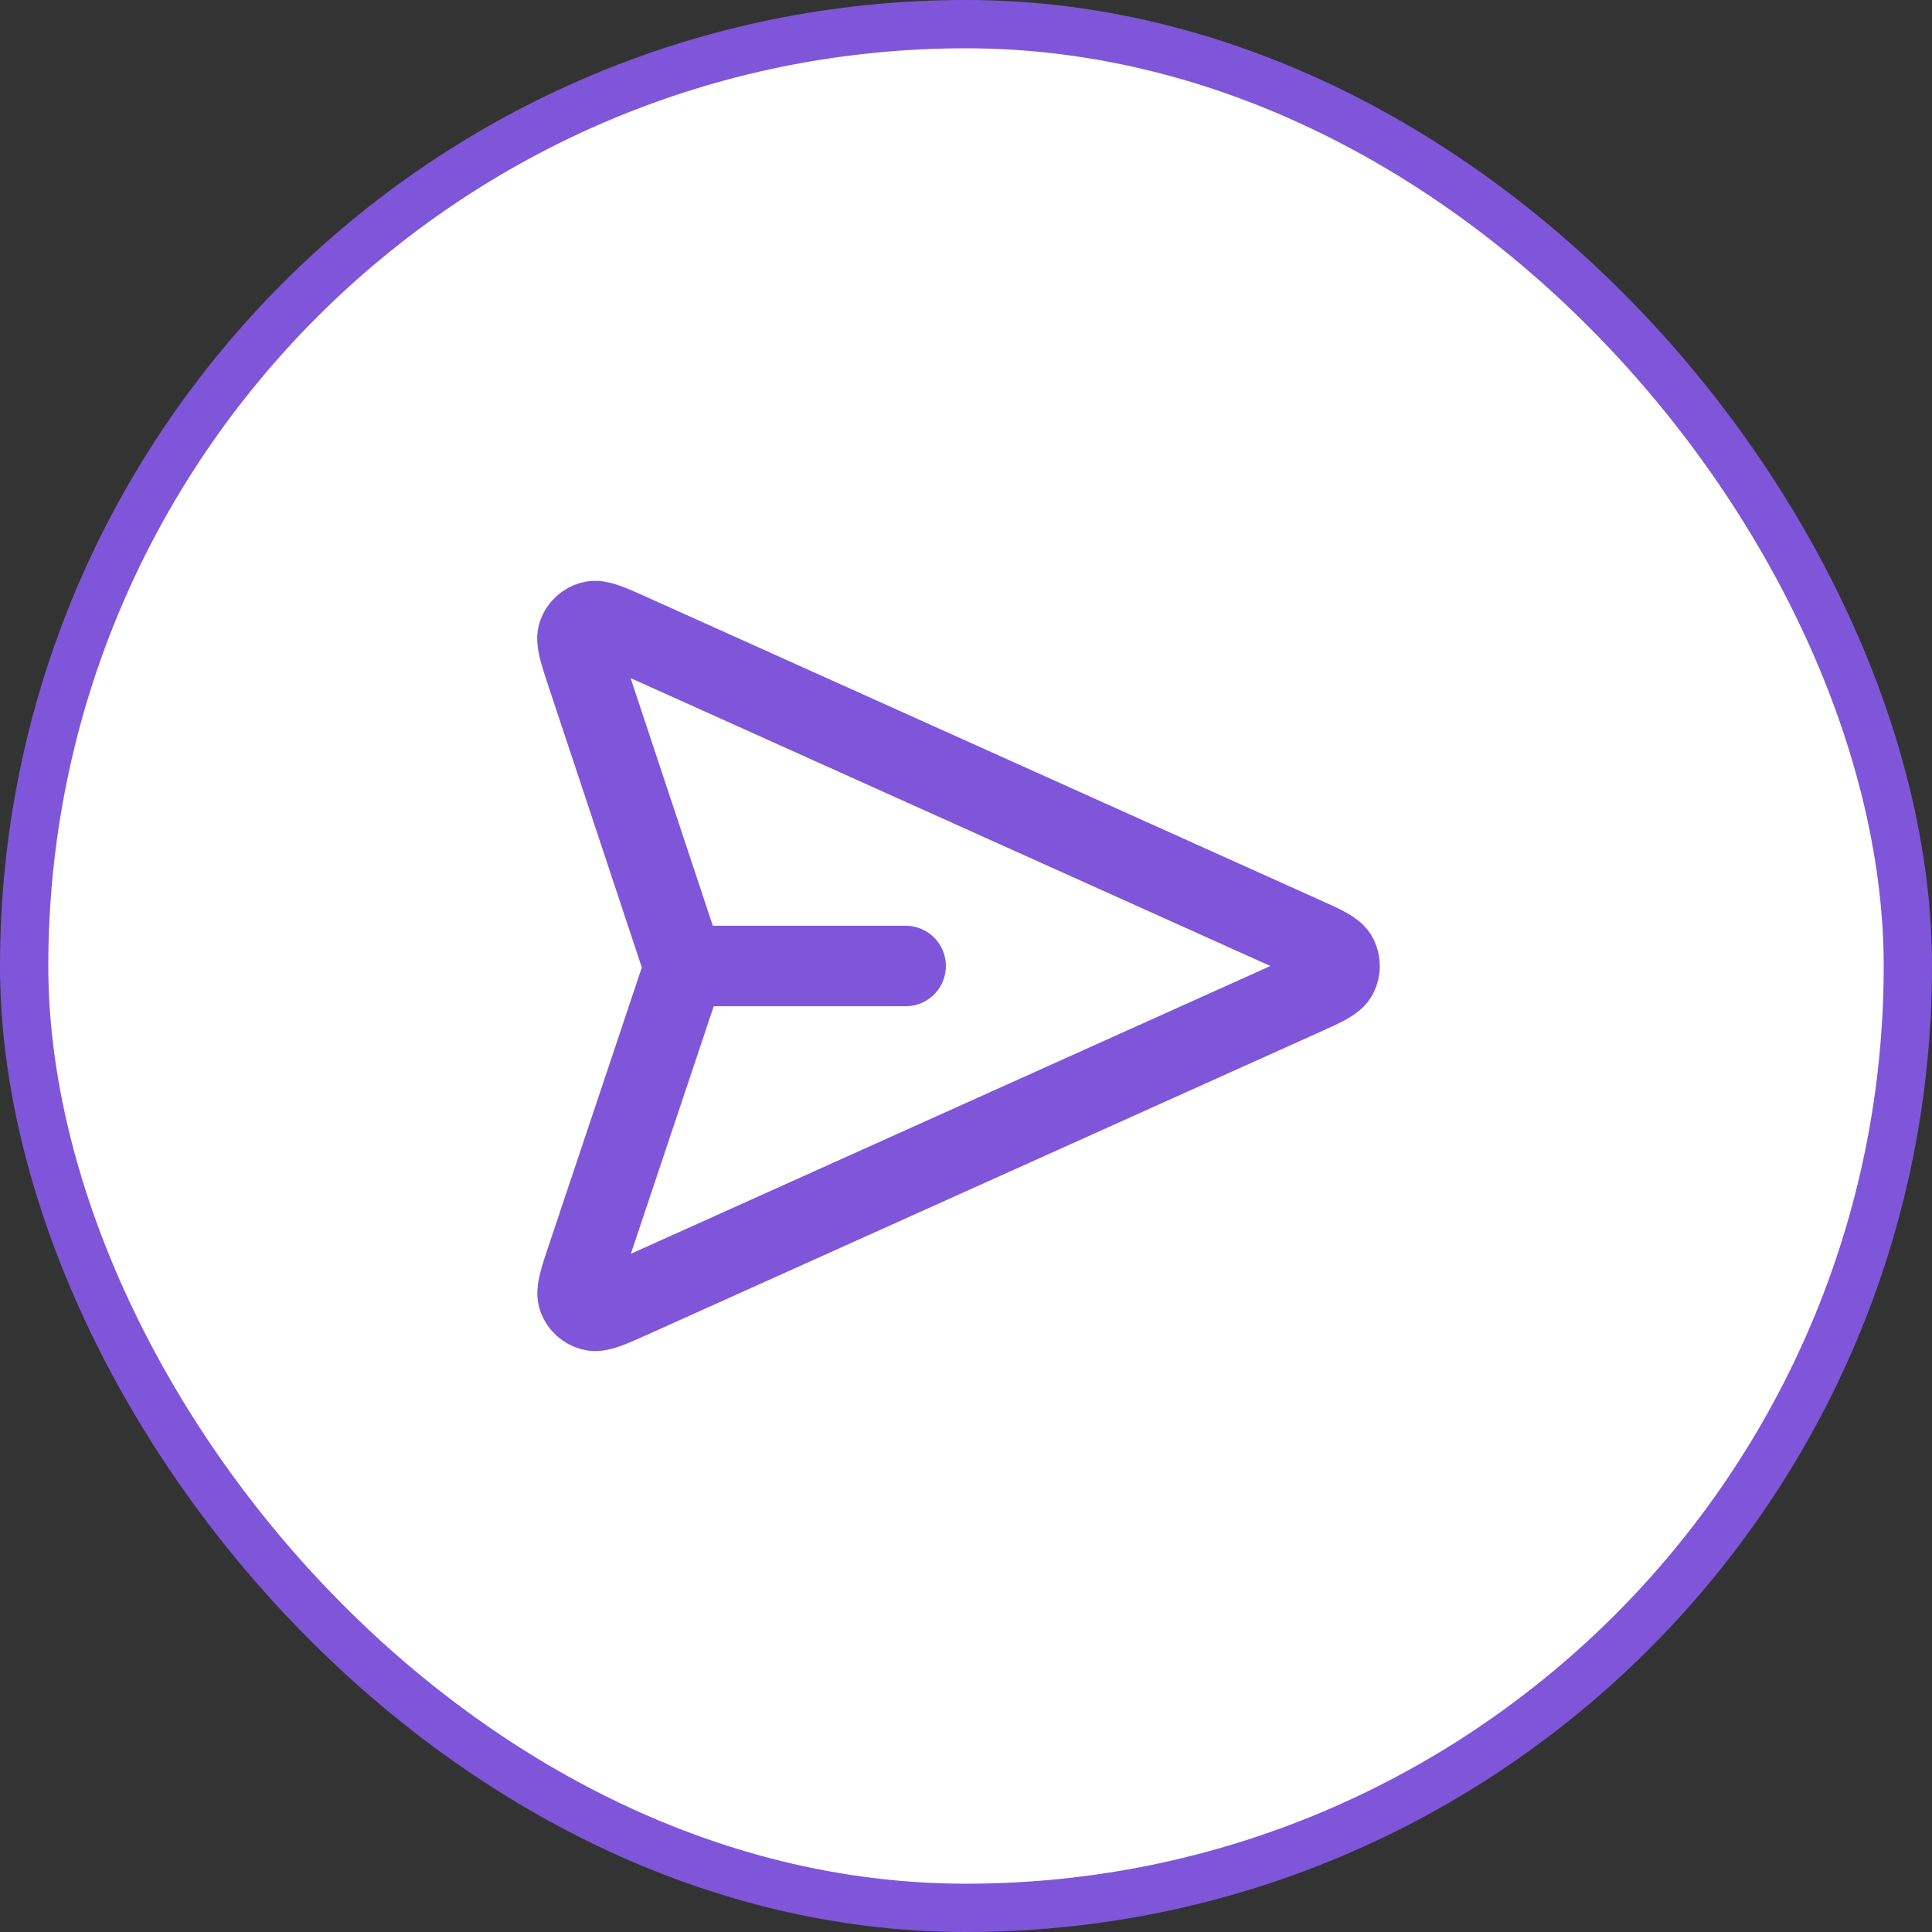 <svg width="40" height="40" viewBox="0 0 40 40" fill="none" xmlns="http://www.w3.org/2000/svg">
<rect x="0" y="0" width="40" height="40" fill="#333333" stroke="none"/>
<rect x="0.5" y="0.5" width="39" height="39" rx="19.5" fill="white"/>
<rect x="0.5" y="0.5" width="39" height="39" rx="19.5" stroke="#7F56D9"/>
<path d="M18.75 20H14.166M14.096 20.243L12.15 26.055C11.997 26.512 11.921 26.74 11.976 26.881C12.023 27.003 12.126 27.095 12.252 27.13C12.397 27.171 12.617 27.072 13.056 26.875L26.982 20.608C27.411 20.415 27.625 20.319 27.691 20.184C27.749 20.068 27.749 19.931 27.691 19.815C27.625 19.681 27.411 19.585 26.982 19.392L13.051 13.123C12.613 12.926 12.394 12.827 12.249 12.868C12.123 12.903 12.021 12.995 11.973 13.117C11.918 13.257 11.994 13.485 12.145 13.941L14.097 19.821C14.123 19.899 14.136 19.939 14.141 19.979C14.145 20.014 14.145 20.05 14.14 20.085C14.135 20.125 14.122 20.165 14.096 20.243Z" stroke="#7F56D9" stroke-width="1.667" stroke-linecap="round" stroke-linejoin="round"/>
</svg>

